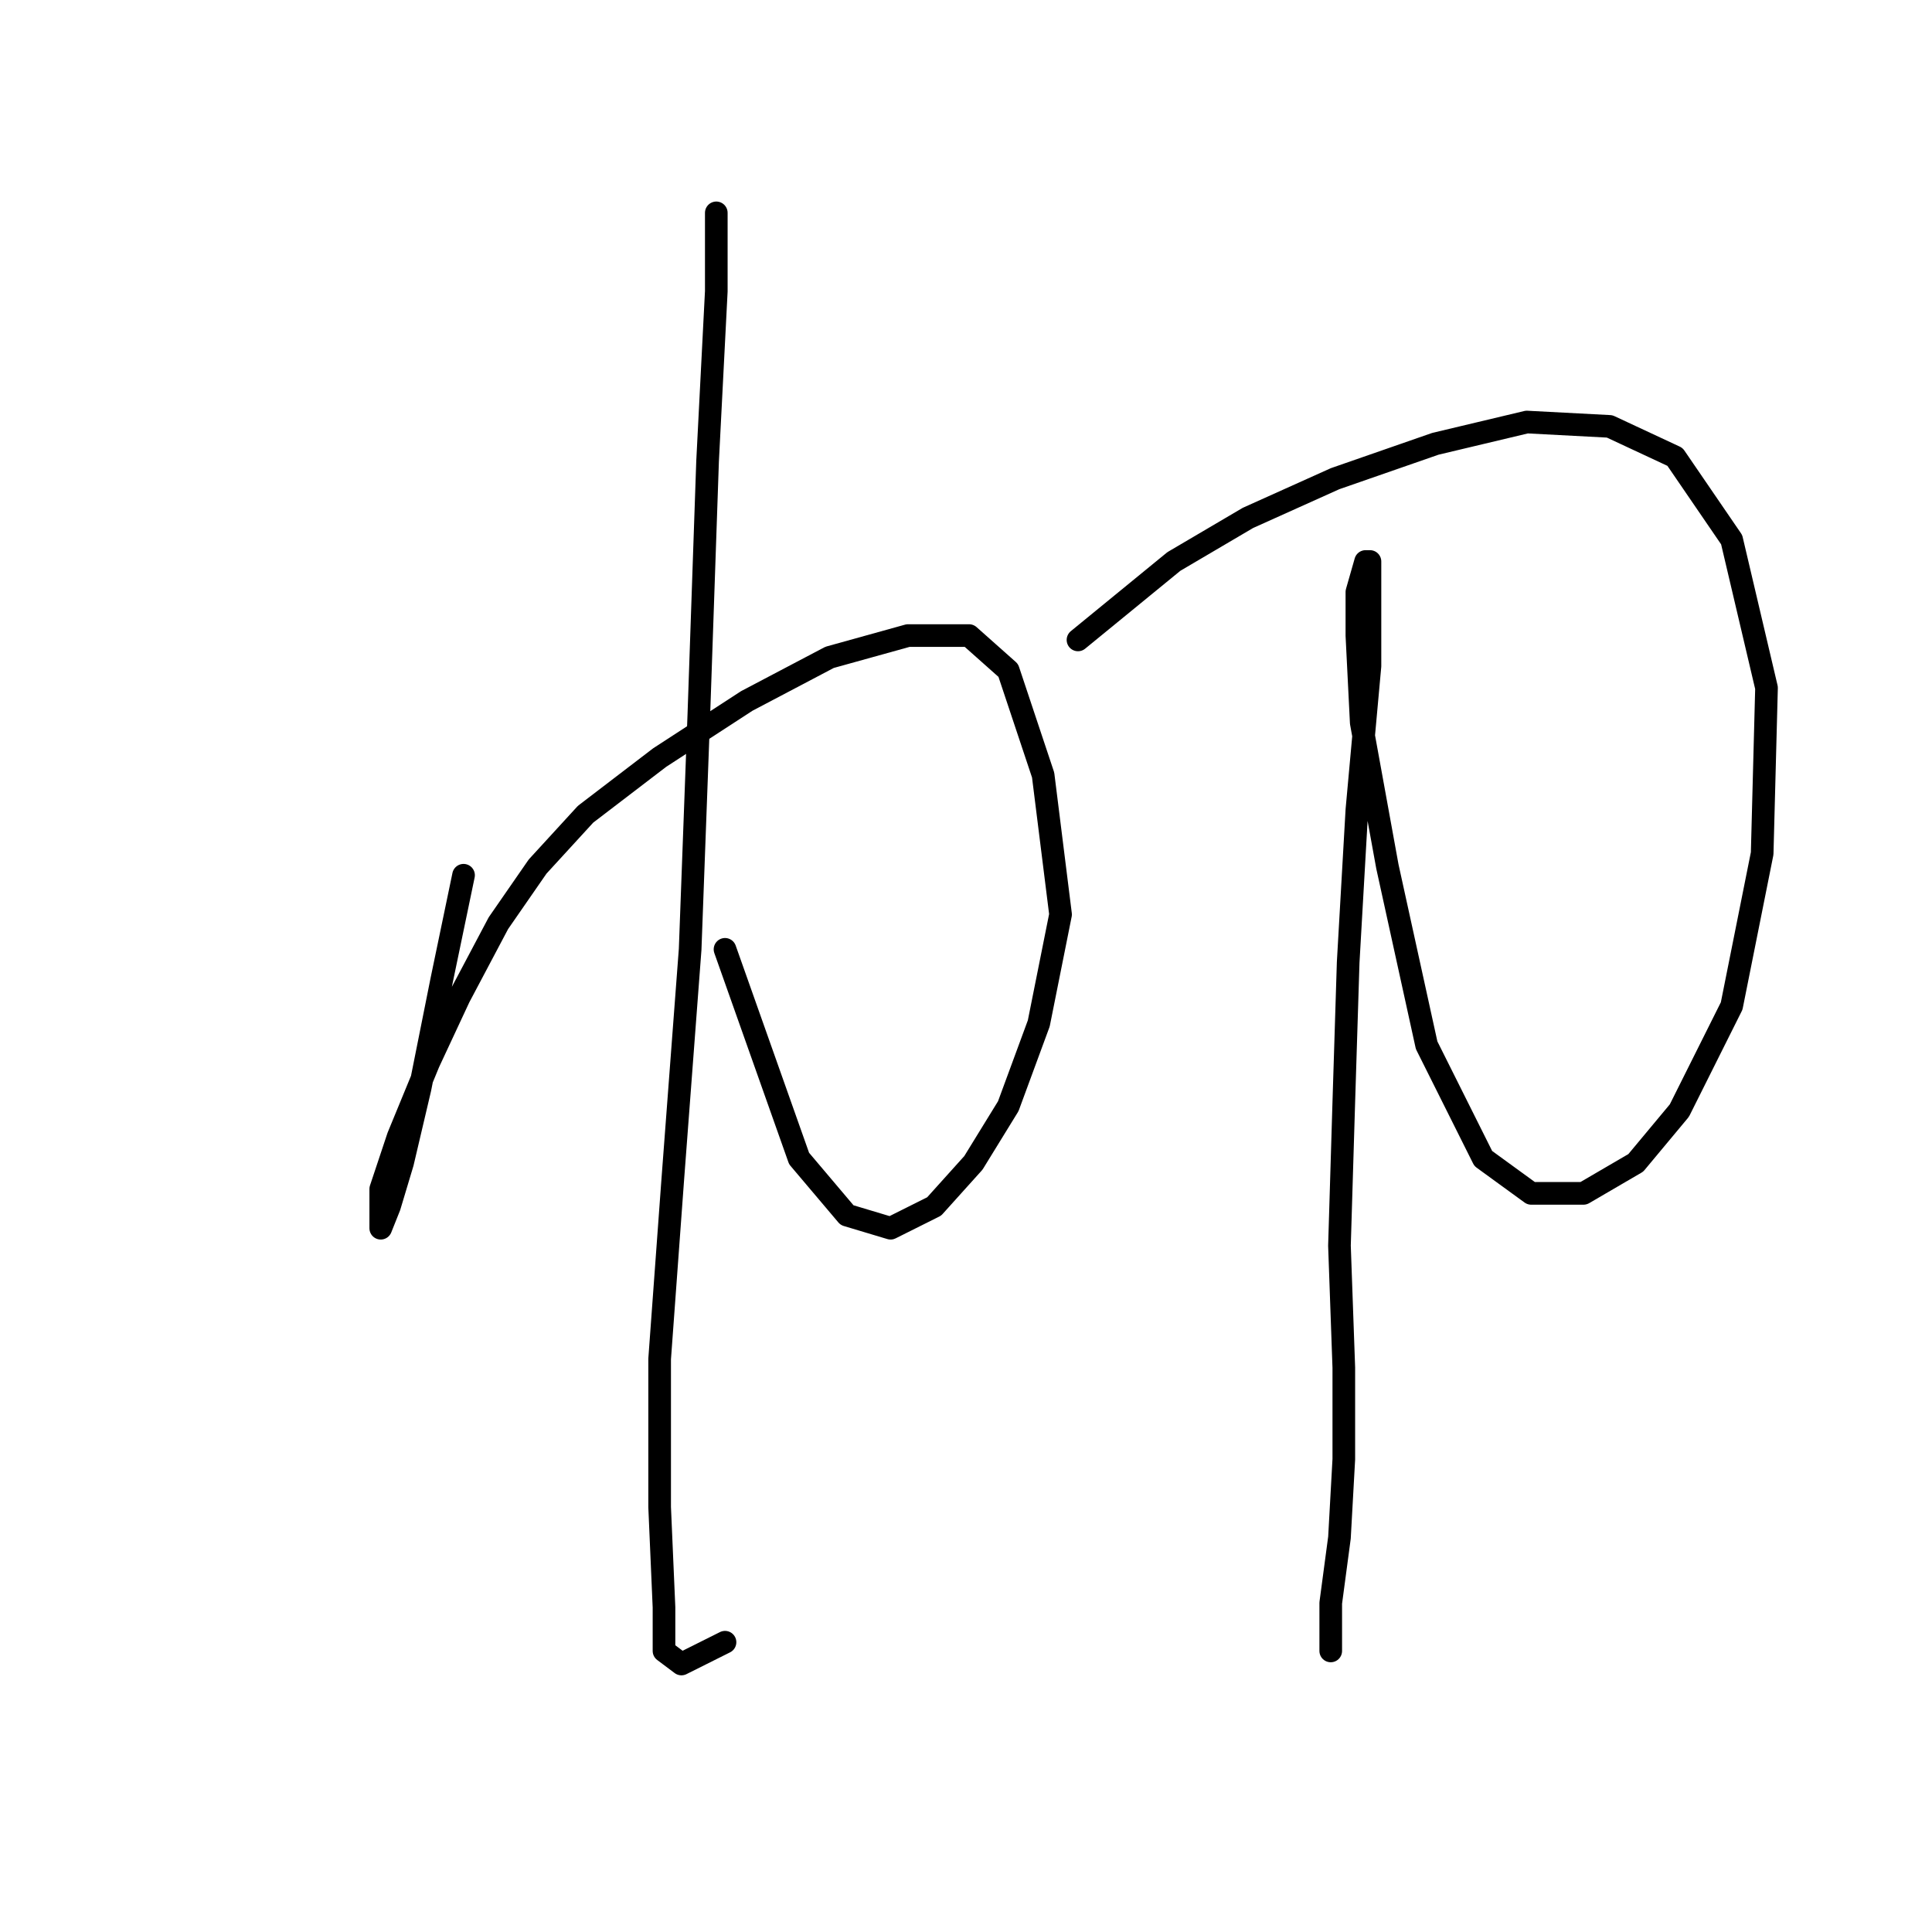 <?xml version="1.0" standalone="no"?>
    <svg width="256" height="256" xmlns="http://www.w3.org/2000/svg" version="1.1">
    <polyline stroke="black" stroke-width="3" stroke-linecap="round" fill="transparent" stroke-linejoin="round" points="61.422 115.974 58.535 129.833 55.647 144.268 53.338 154.085 51.605 159.859 50.451 162.746 50.451 161.591 50.451 157.549 52.76 150.62 56.802 140.804 60.844 132.142 66.041 122.326 71.238 114.82 77.59 107.89 87.406 100.384 98.955 92.877 109.926 87.103 120.32 84.216 128.404 84.216 133.6 88.835 138.22 102.694 140.53 121.171 137.642 135.607 133.6 146.578 128.981 154.085 123.784 159.859 118.01 162.746 112.236 161.014 105.884 153.507 96.068 125.791 96.068 125.791 " />
        <polyline stroke="black" stroke-width="3" stroke-linecap="round" fill="transparent" stroke-linejoin="round" points="94.913 28.205 94.913 38.599 93.758 61.119 92.603 94.609 91.448 125.791 89.138 156.394 87.406 180.069 87.406 199.702 87.983 212.983 87.983 218.757 90.293 220.489 96.068 217.602 96.068 217.602 " />
        <polyline stroke="black" stroke-width="3" stroke-linecap="round" fill="transparent" stroke-linejoin="round" points="142.839 84.793 155.543 74.399 165.359 68.625 176.908 63.428 190.189 58.809 202.315 55.922 213.286 56.499 221.947 60.541 229.454 71.512 234.073 91.145 233.496 113.087 229.454 133.297 222.525 147.156 216.75 154.085 209.821 158.127 202.892 158.127 196.54 153.507 189.034 138.494 183.837 114.82 180.372 95.764 179.795 84.216 179.795 78.441 180.95 74.399 181.527 74.399 181.527 78.441 181.527 88.258 179.795 107.313 178.64 127.523 178.062 146.001 177.485 165.056 178.062 181.224 178.062 193.35 177.485 203.744 176.33 212.405 176.33 218.757 176.33 218.757 " />
        </svg>